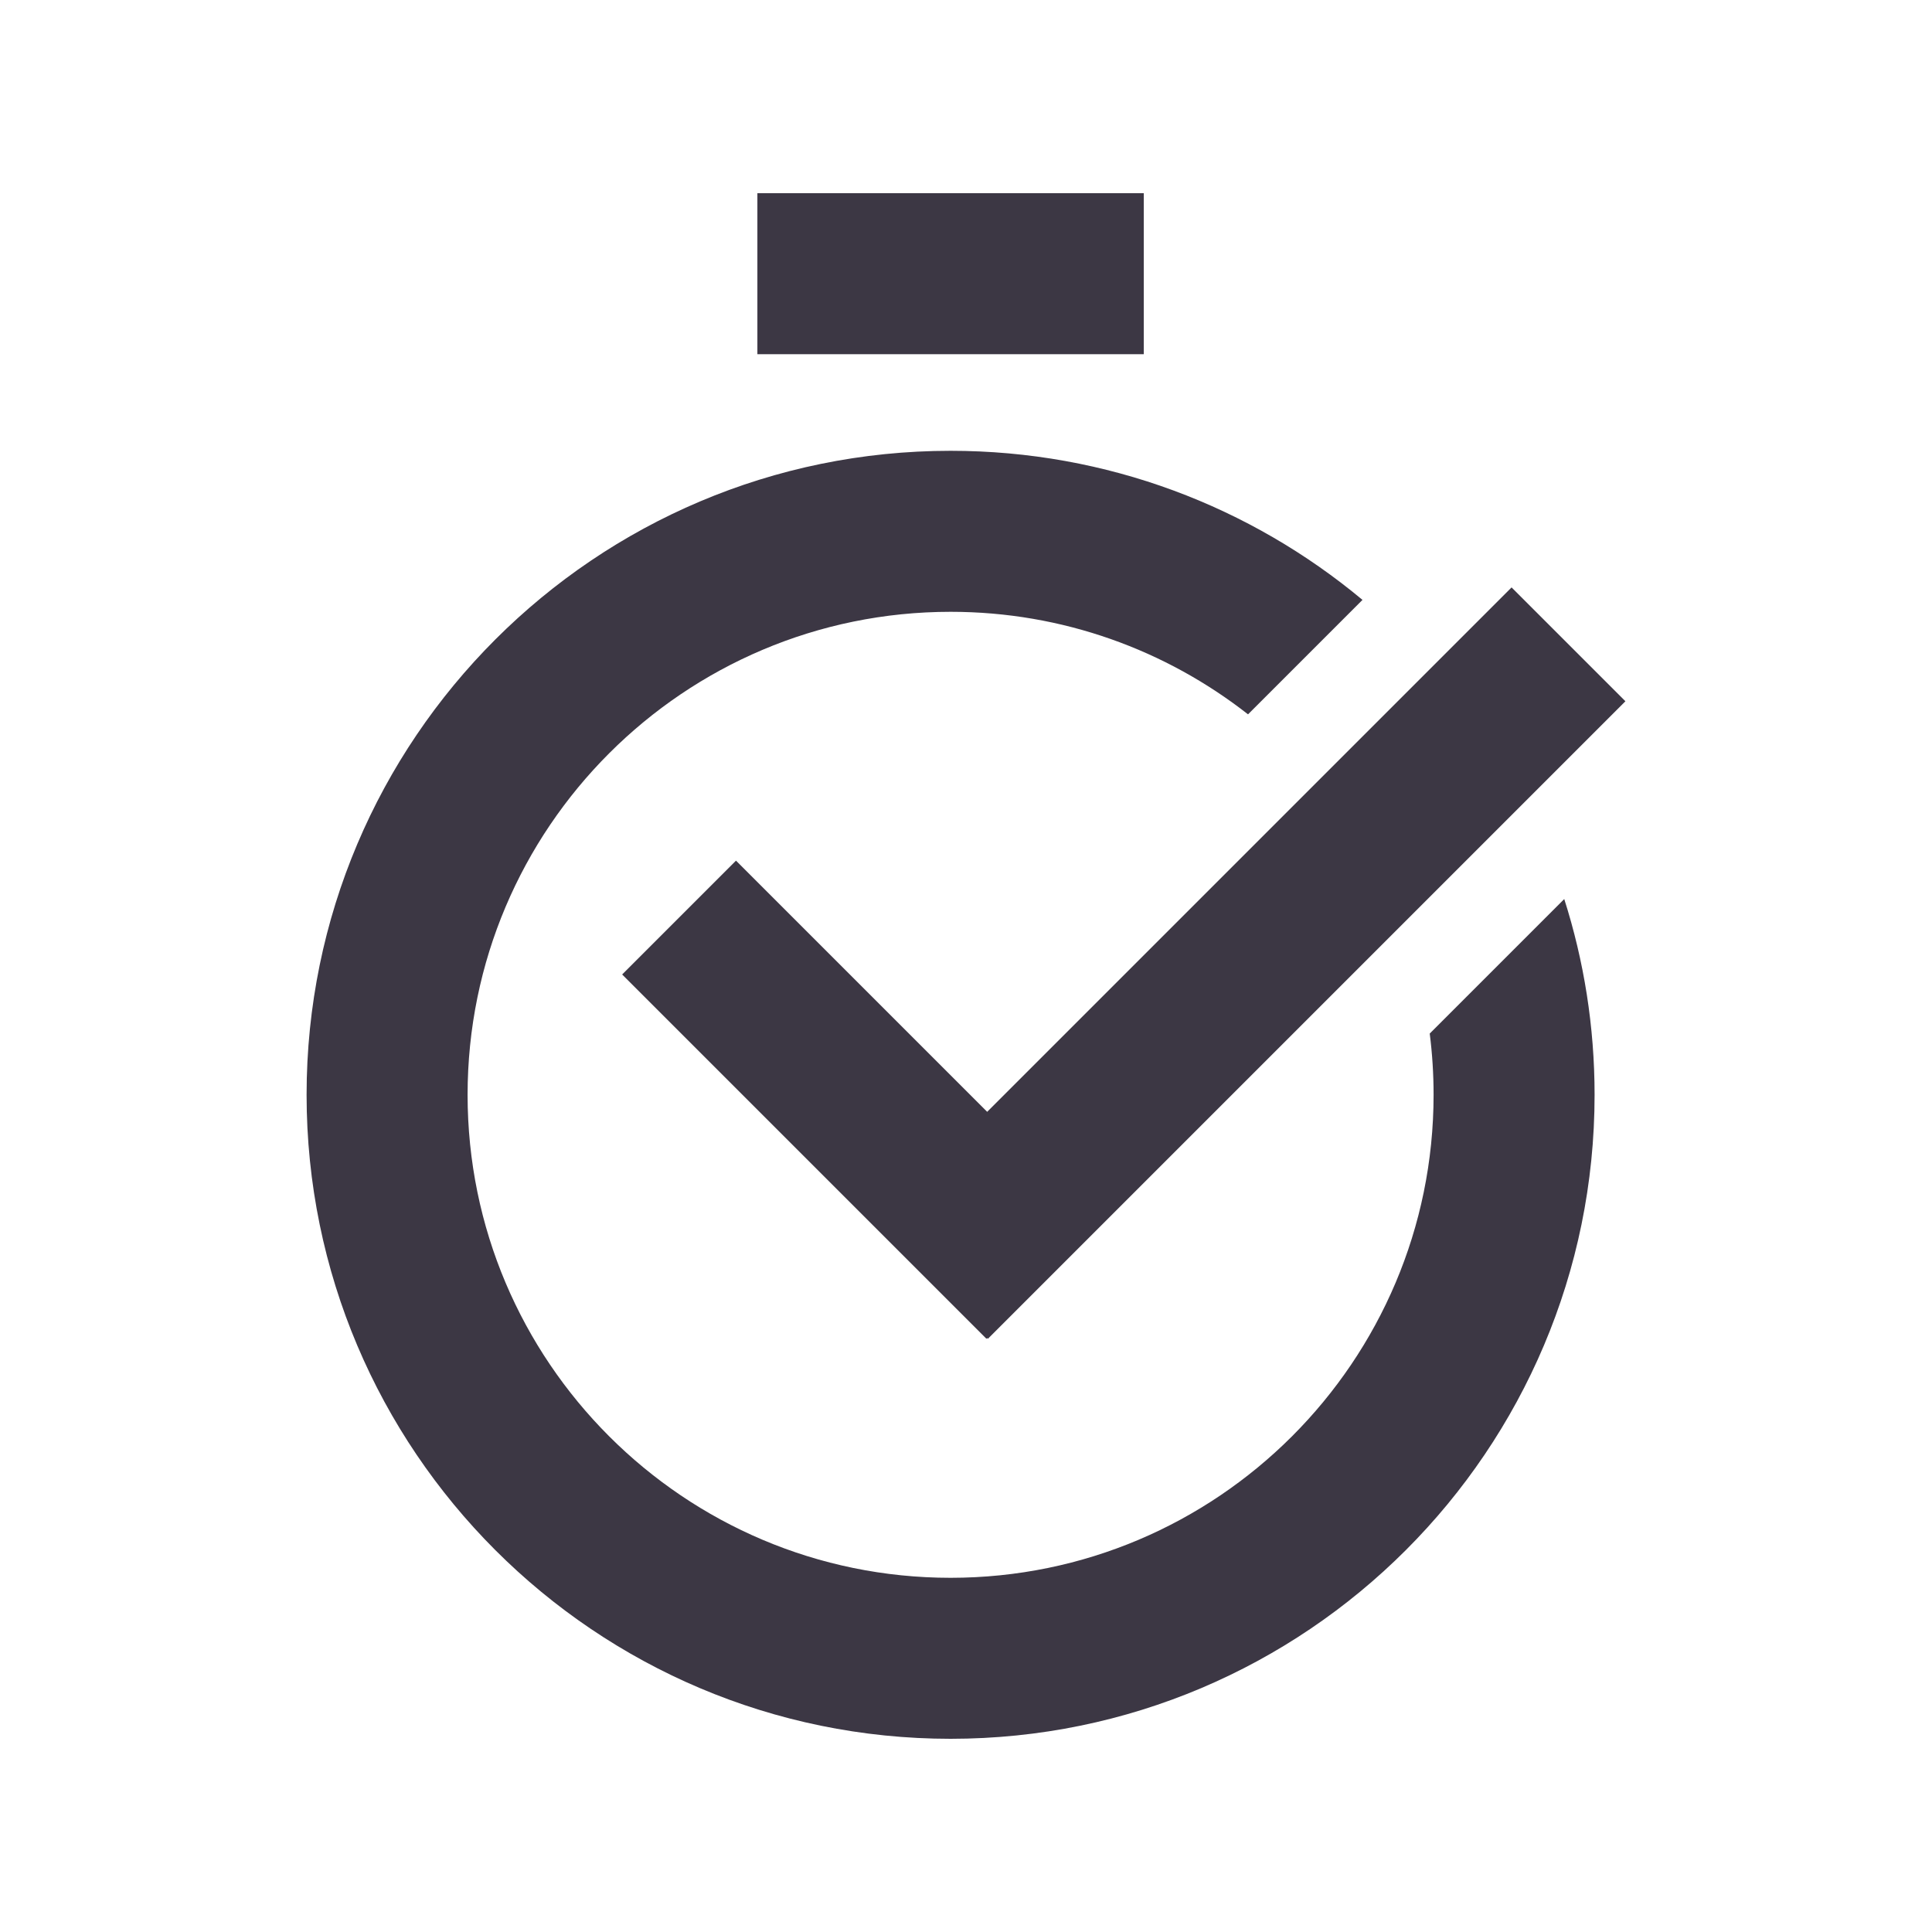 <?xml version="1.0" encoding="UTF-8" standalone="no"?><!DOCTYPE svg PUBLIC "-//W3C//DTD SVG 1.1//EN" "http://www.w3.org/Graphics/SVG/1.1/DTD/svg11.dtd"><svg width="100%" height="100%" viewBox="0 0 450 450" version="1.1" xmlns="http://www.w3.org/2000/svg" xmlns:xlink="http://www.w3.org/1999/xlink" xml:space="preserve" xmlns:serif="http://www.serif.com/" style="fill-rule:evenodd;clip-rule:evenodd;stroke-linejoin:round;stroke-miterlimit:1.414;"><rect id="Artboard1" x="0" y="0" width="450" height="450" style="fill:none;"/><path d="M364.342,209.404c4.59,14.381 7.068,29.701 7.068,45.596c0,82.787 -67.213,150 -150,150c-82.787,0 -150,-67.213 -150,-150c0,-82.787 67.213,-150 150,-150c36.475,0 69.927,13.047 95.939,34.725l-26.659,26.659c-19.103,-14.962 -43.158,-23.884 -69.28,-23.884c-62.091,0 -112.5,50.41 -112.5,112.5c0,62.09 50.409,112.5 112.5,112.5c62.09,0 112.5,-50.41 112.5,-112.5c0,-4.832 -0.305,-9.594 -0.898,-14.266l31.33,-31.33Z" style="fill:#3c3744;"/><path d="M352.074,136.82l-148.493,148.492l26.517,26.517l148.492,-148.493l-26.516,-26.516Z" style="fill:#3c3744;"/><path d="M256.279,285.312l-84.853,-84.853l-26.516,26.517l84.853,84.853l26.516,-26.517Z" style="fill:#3c3744;"/><rect x="176.41" y="45" width="90" height="37.5" style="fill:#3c3744;"/></svg>